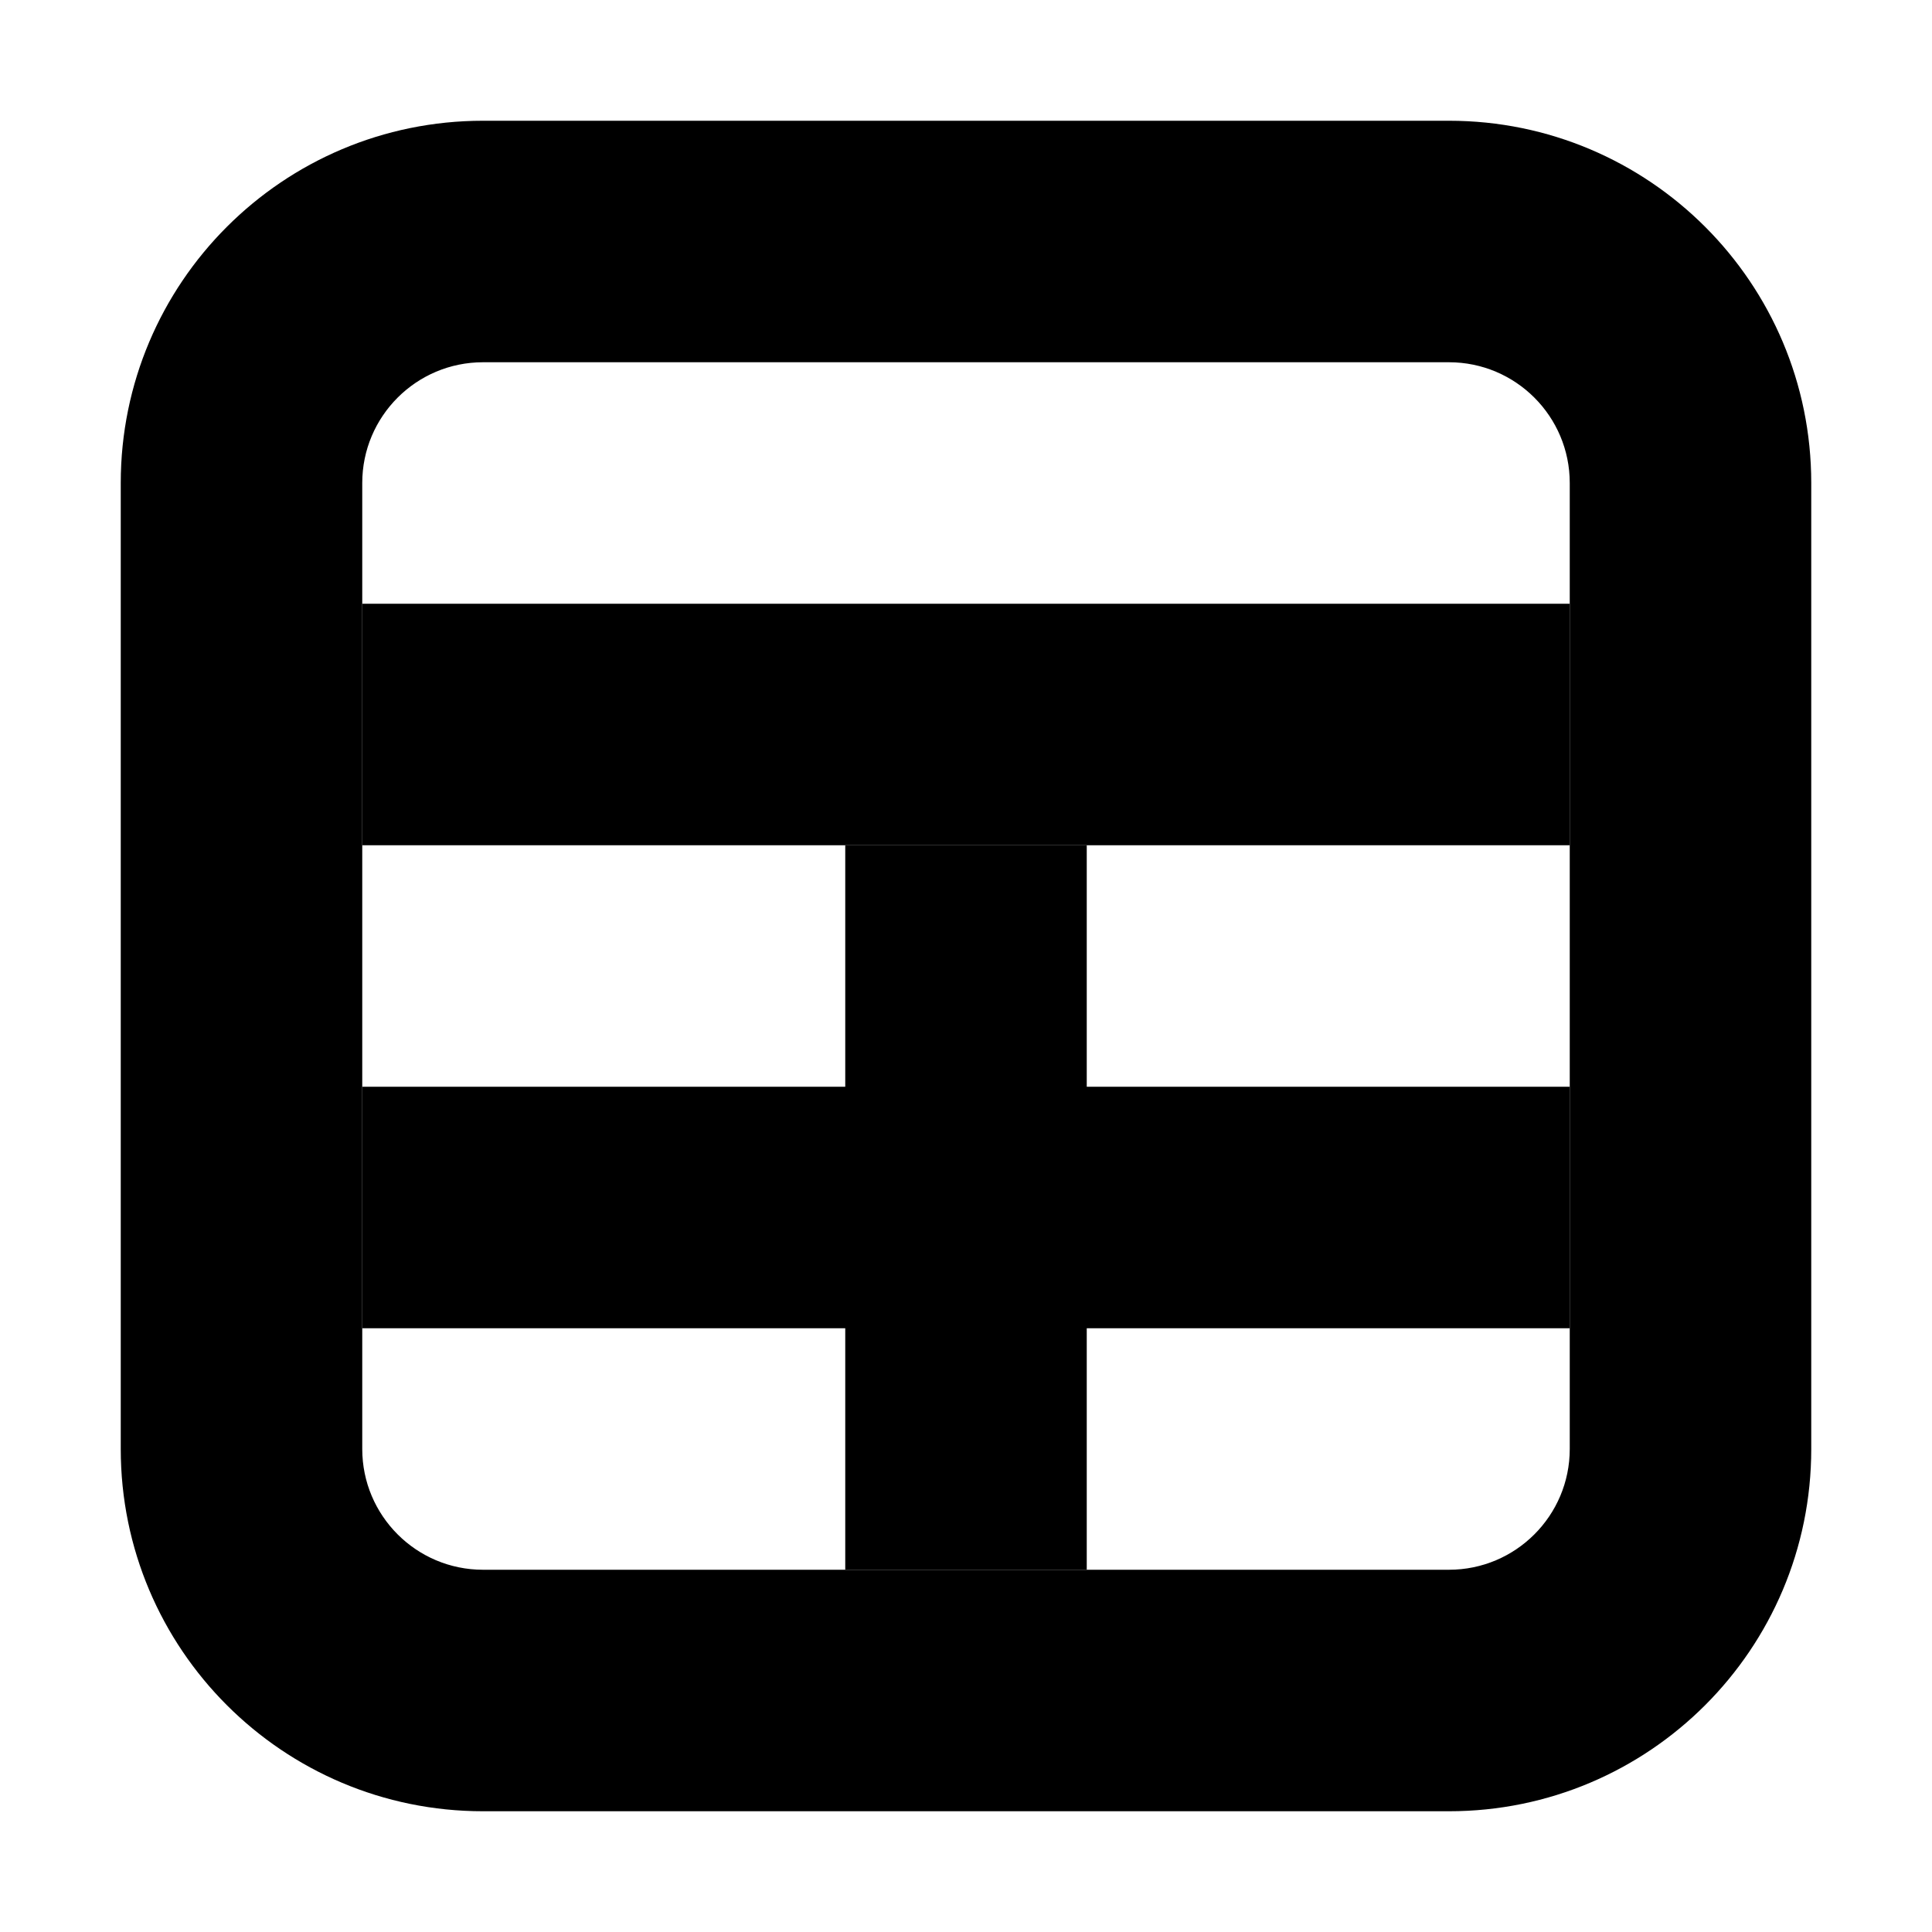 <svg width="16" height="16" viewBox="0 0 16 16" xmlns="http://www.w3.org/2000/svg">
<path fill-rule="evenodd" clip-rule="evenodd" d="M1 4C1 2.343 2.343 1 4 1H12C13.657 1 15 2.343 15 4V12C15 13.657 13.657 15 12 15H4C2.343 15 1 13.657 1 12V4ZM4 3C3.448 3 3 3.448 3 4V12C3 12.552 3.448 13 4 13H12C12.552 13 13 12.552 13 12V4C13 3.448 12.552 3 12 3H4Z"/>
<path fill-rule="evenodd" clip-rule="evenodd" d="M13 7H3V5H13V7Z"/>
<path fill-rule="evenodd" clip-rule="evenodd" d="M7 13V7H9V13H7Z"/>
<path fill-rule="evenodd" clip-rule="evenodd" d="M13 11H3V9H13V11Z"/>
</svg>
